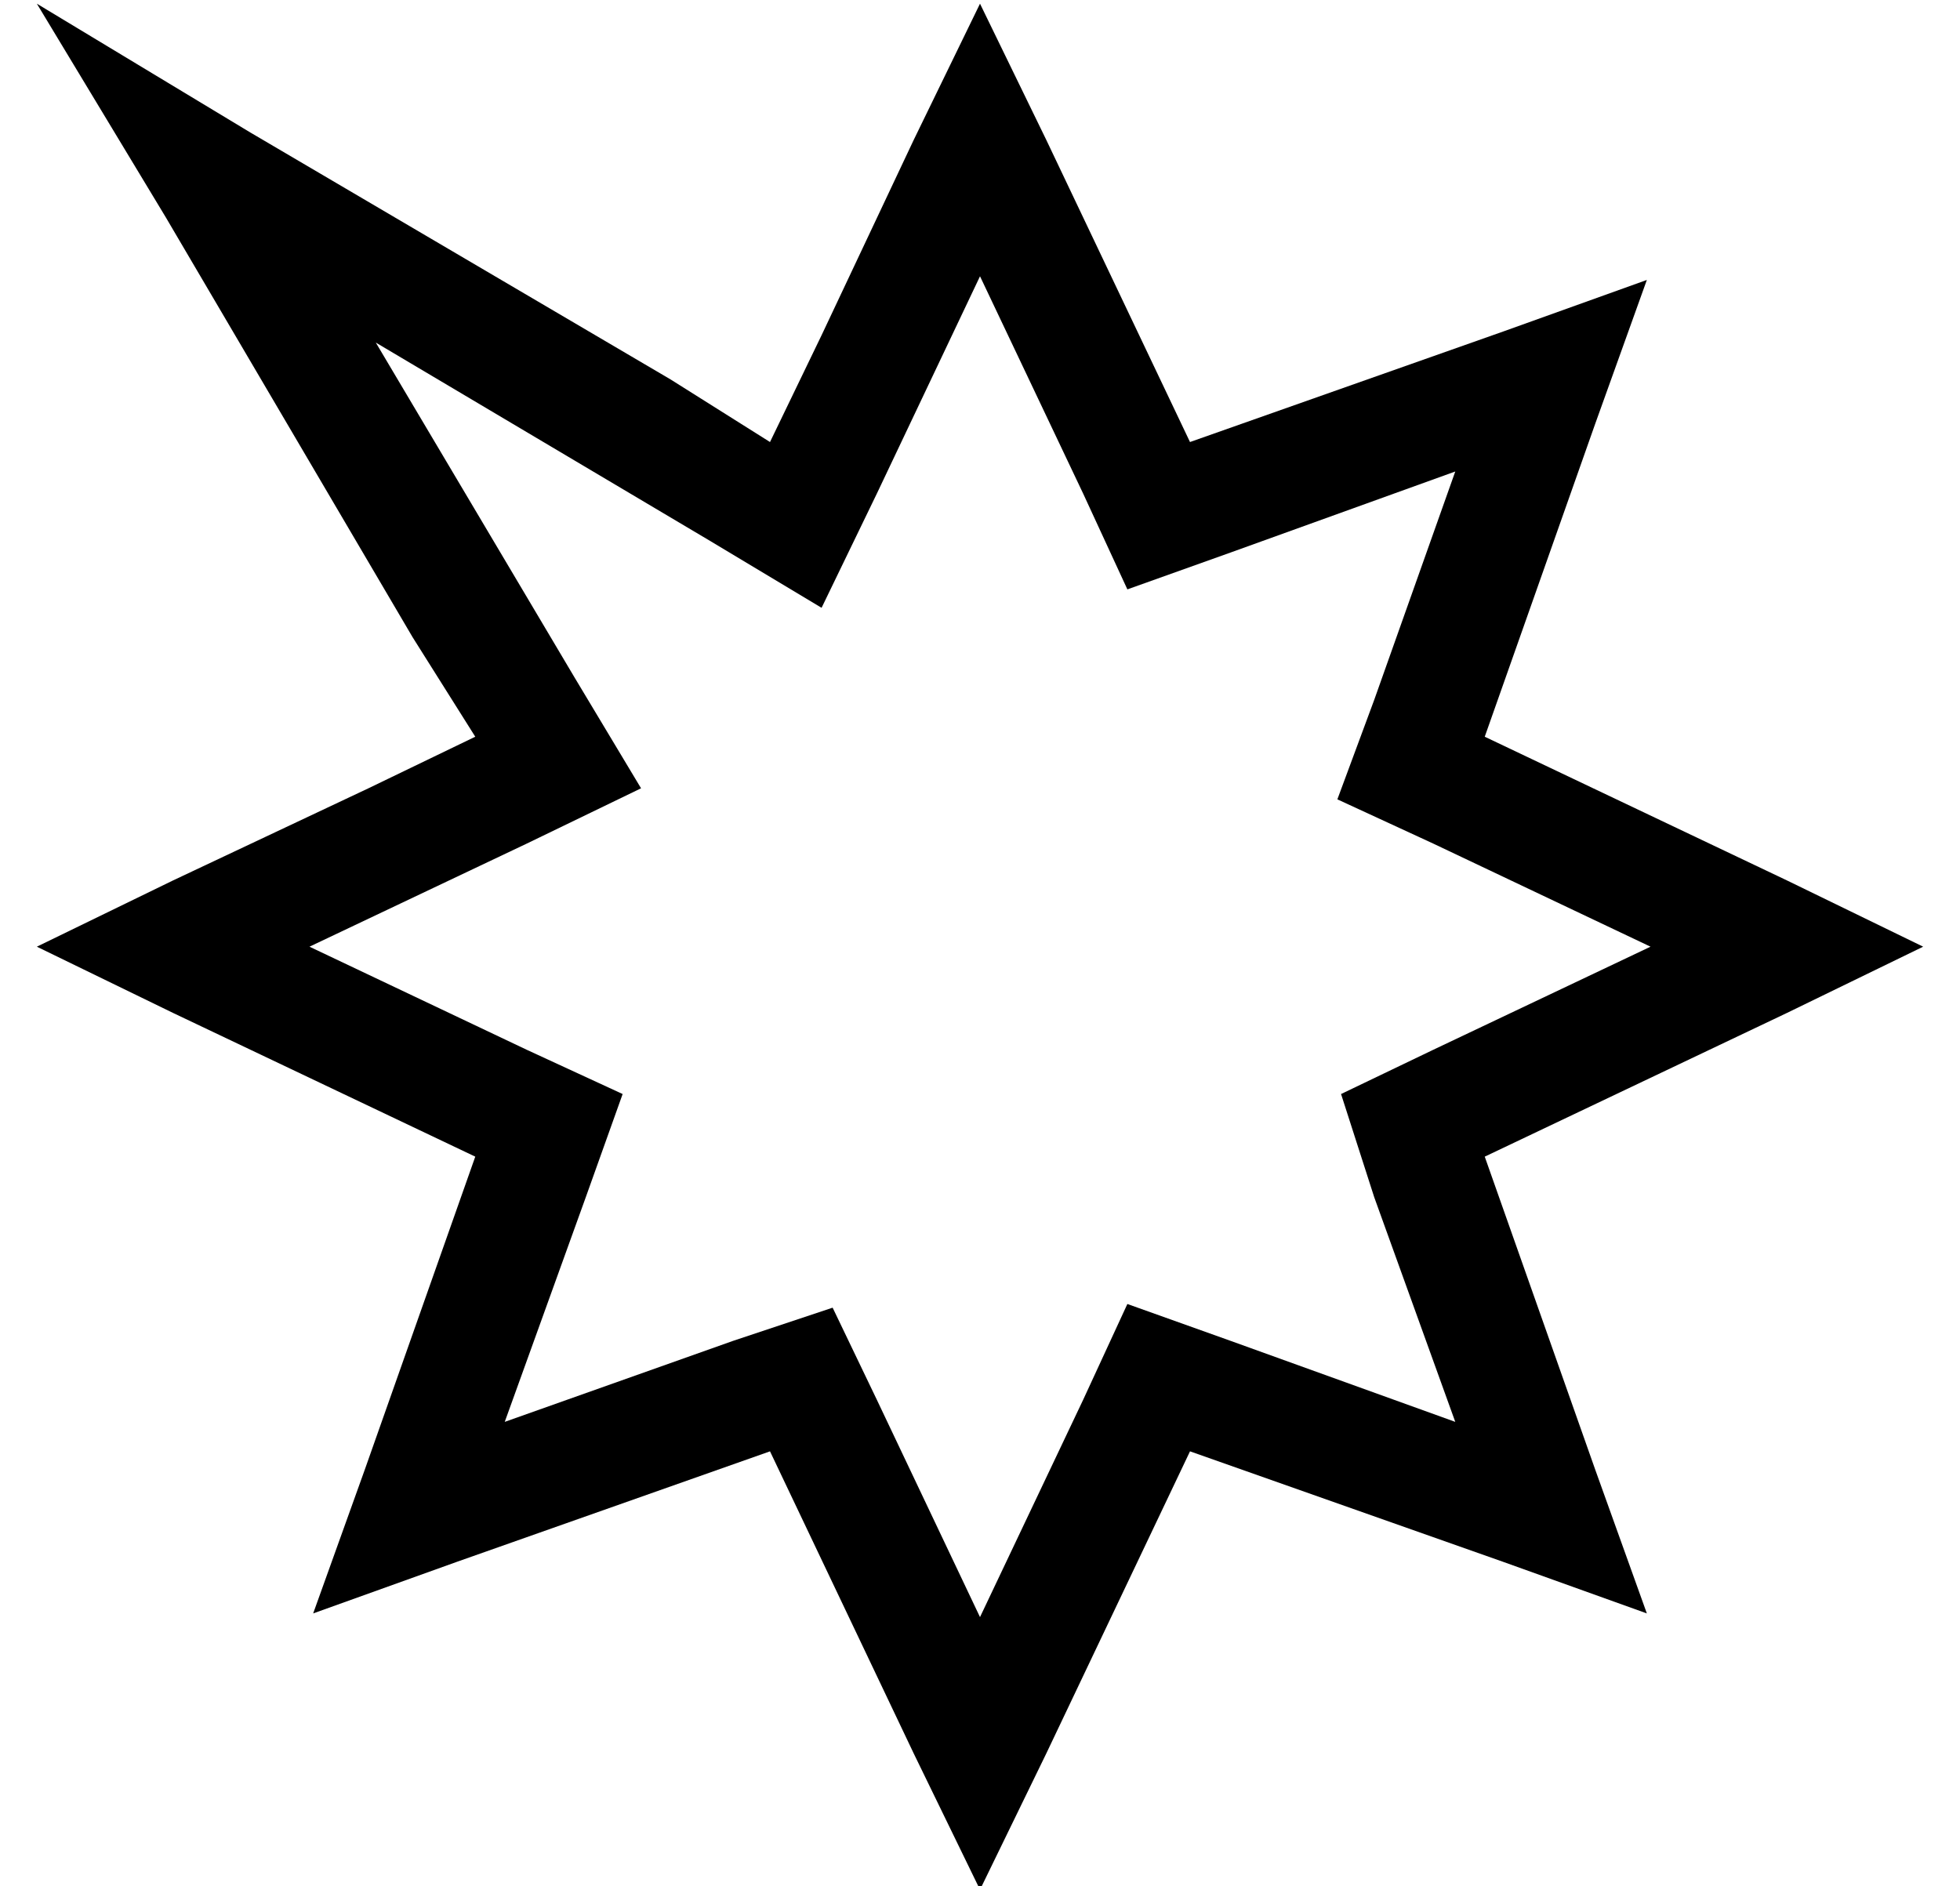 <?xml version="1.0" standalone="no"?>
<!DOCTYPE svg PUBLIC "-//W3C//DTD SVG 1.1//EN" "http://www.w3.org/Graphics/SVG/1.1/DTD/svg11.dtd" >
<svg xmlns="http://www.w3.org/2000/svg" xmlns:xlink="http://www.w3.org/1999/xlink" version="1.1" viewBox="-10 -40 532 512">
   <path fill="currentColor"
d="M313 80l-39 -82l39 82l-39 -82l-18 -37v0l-18 37v0l-25 53v0l-14 29v0l-27 -17v0l-114 -67v0l-58 -35v0l35 58v0l67 114v0l17 27v0l-29 14v0l-53 25v0l-37 18v0l37 18v0l82 39v0l-30 85v0l-14 39v0l39 -14v0l85 -30v0l39 82v0l18 37v0l18 -37v0l39 -82v0l85 30v0l39 14v0
l-14 -39v0l-30 -85v0l82 -39v0l37 -18v0l-37 -18v0l-82 -39v0l30 -85v0l14 -39v0l-39 14v0l-85 30v0zM385 88l-22 62l22 -62l-22 62l-10 27v0l26 12v0l59 28v0l-59 28v0l-25 12v0l9 28v0l22 61v0l-61 -22v0l-28 -10v0l-12 26v0l-28 59v0l-28 -59v0l-12 -25v0l-27 9v0l-62 22
v0l22 -61v0l10 -28v0l-26 -12v0l-59 -28v0l59 -28v0l31 -15v0l-18 -30v0l-54 -91v0l91 54v0l30 18v0l15 -31v0l28 -59v0l28 59v0l12 26v0l28 -10v0l61 -22v0z" />
</svg>
